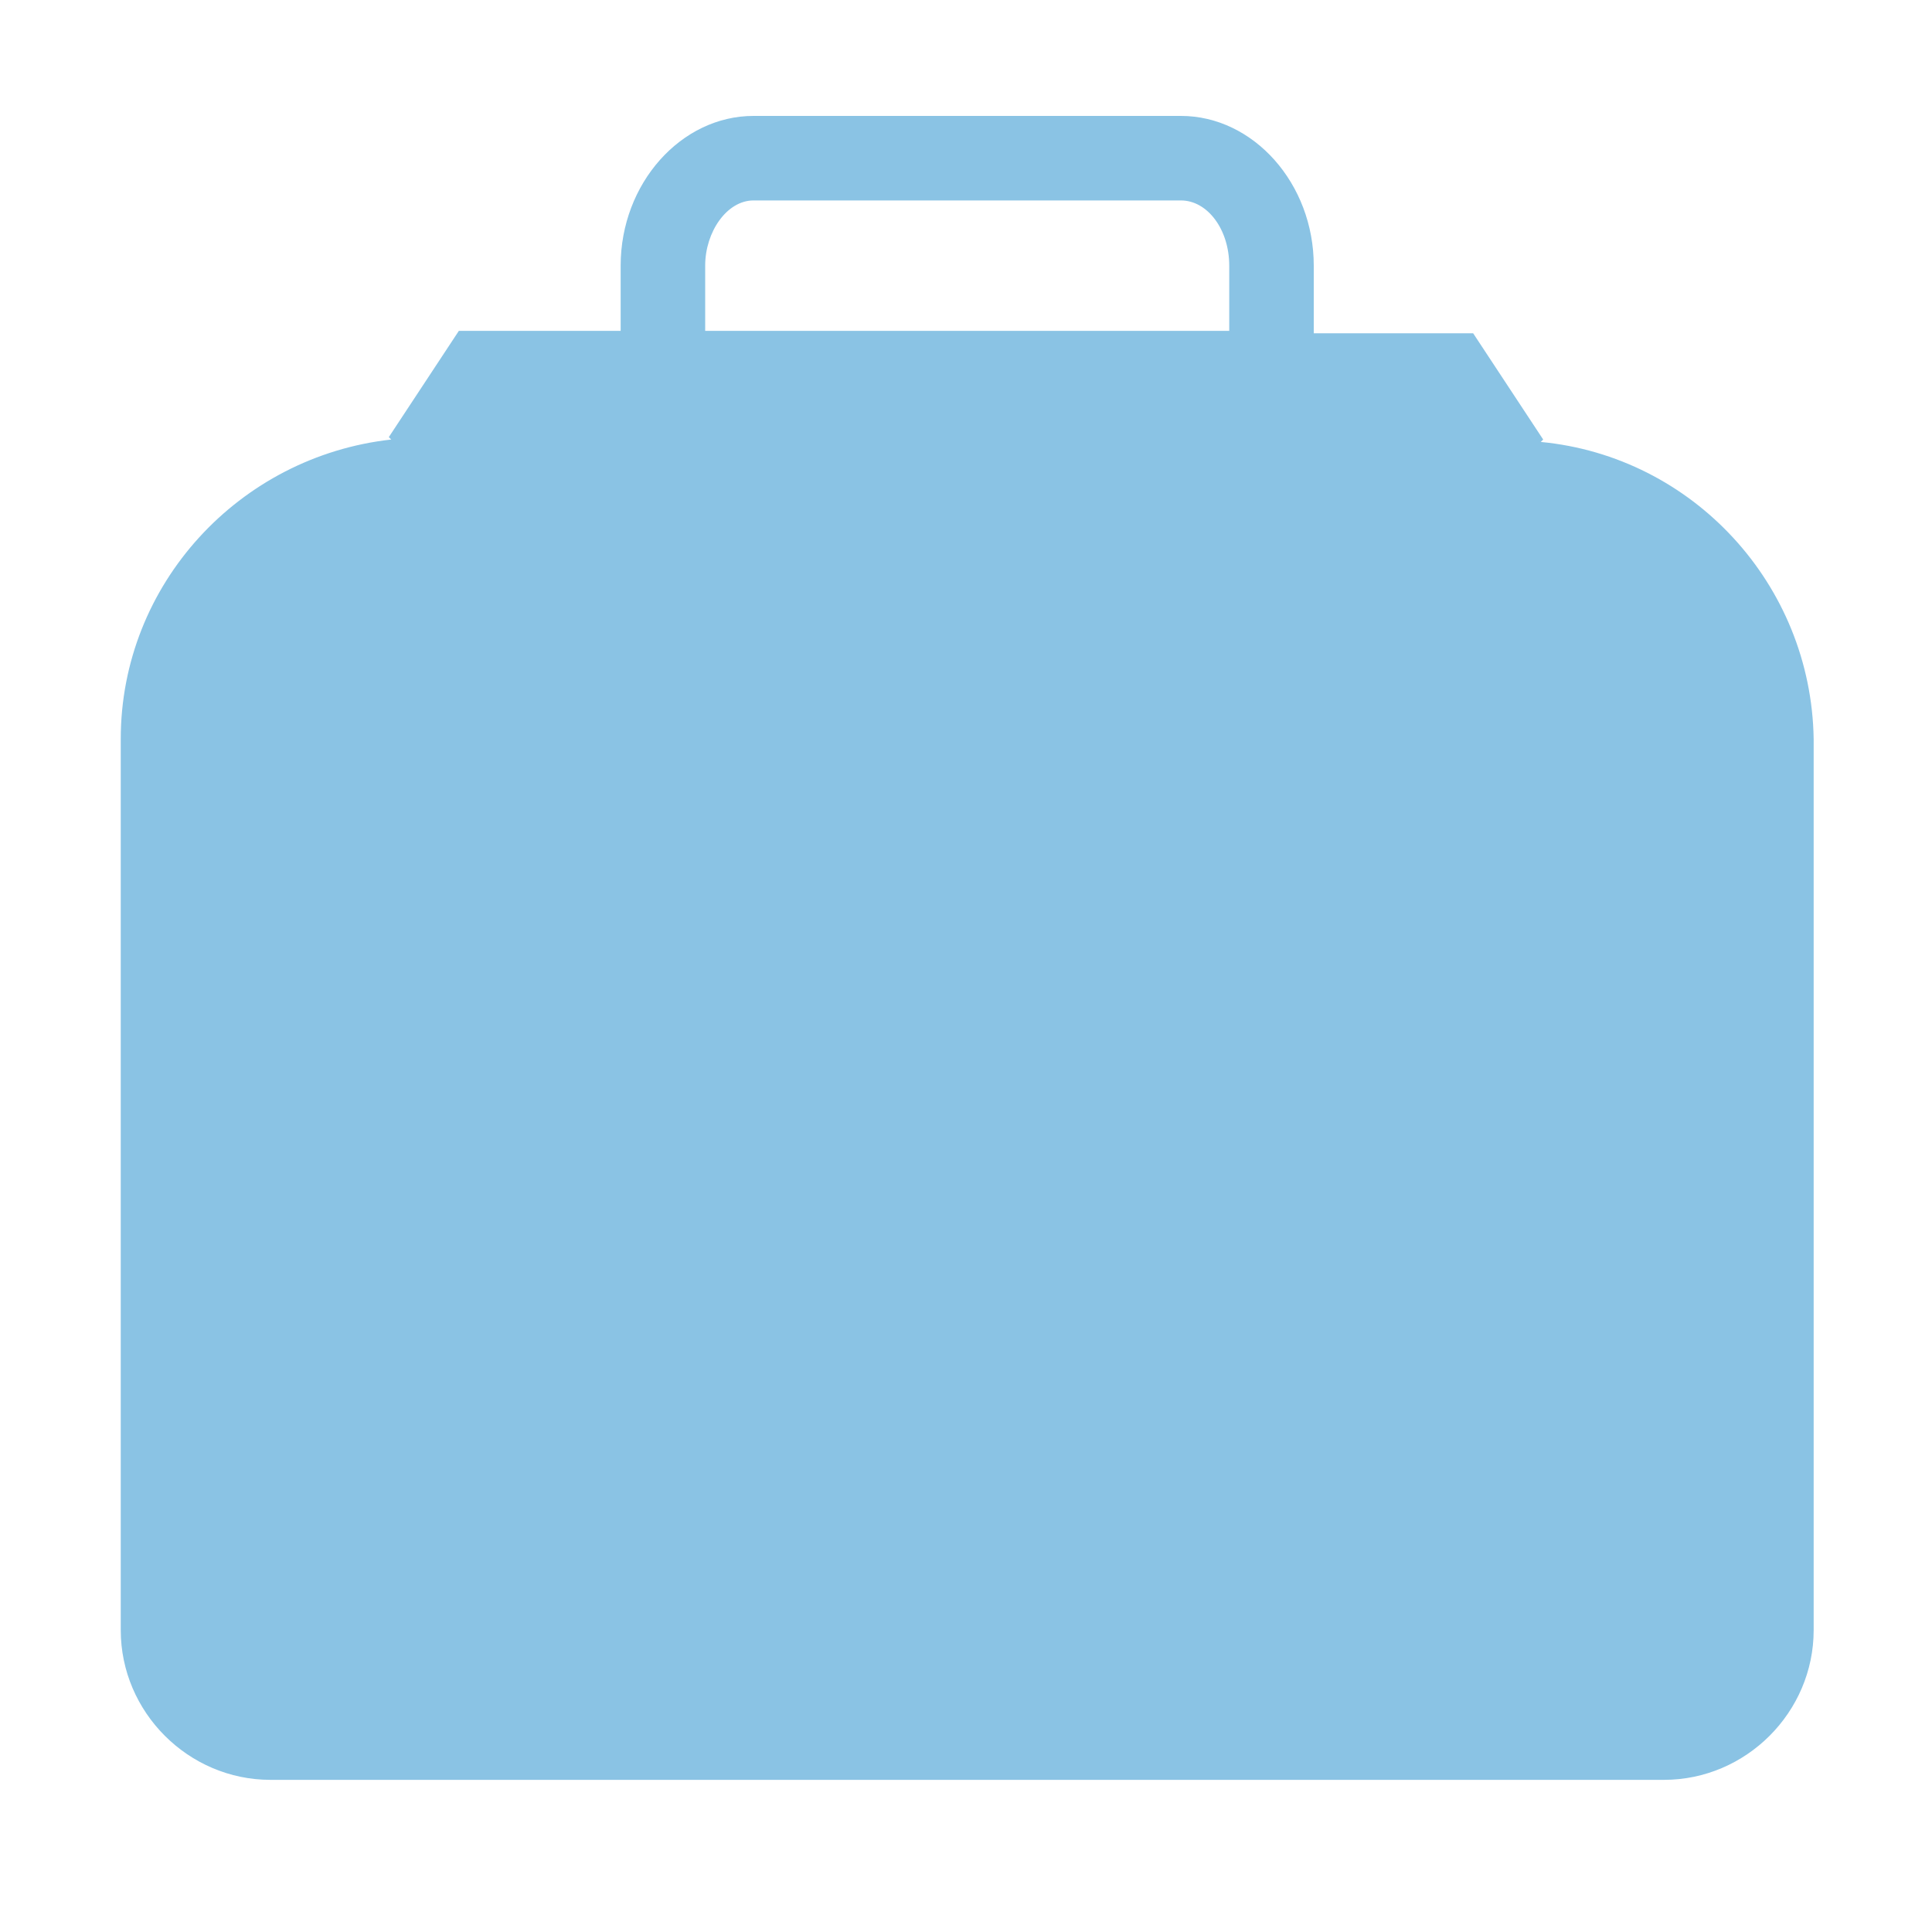 <?xml version="1.0" encoding="utf-8"?>
<!-- Generator: Adobe Illustrator 19.1.0, SVG Export Plug-In . SVG Version: 6.00 Build 0)  -->
<svg version="1.1" id="Layer_1" xmlns="http://www.w3.org/2000/svg" xmlns:xlink="http://www.w3.org/1999/xlink" x="0px" y="0px"
	 viewBox="0 0 80 80" style="enable-background:new 0 0 80 80;" xml:space="preserve">
<style type="text/css">
	.st0{fill:#F4A51D;}
	.st1{fill:#8AC3E4;}
	.st2{fill:#2E85B8;}
	.st3{fill:#1E5779;}
	.st4{clip-path:url(#SVGID_2_);fill:#F6A61C;}
	.st5{clip-path:url(#SVGID_2_);fill:#2B84B7;}
	.st6{clip-path:url(#SVGID_2_);fill:#1C5678;}
</style>
<path class="st1" d="M63.8,18.3l0.1-0.1L61,13.8h-6.6V11c0-3.4-2.5-6.2-5.5-6.2H31.2c-3,0-5.5,2.8-5.5,6.2v2.7H19l-2.9,4.4l0.1,0.1
	C9.9,18.9,5,24.2,5,30.6v36.9c0,3.4,2.8,6.2,6.2,6.2h57.7c3.4,0,6.2-2.8,6.2-6.2V30.6C75,24.2,70.1,18.9,63.8,18.3z M29.2,11
	c0-1.4,0.9-2.7,2-2.7h17.7c1.1,0,2,1.2,2,2.7v2.7H40H29.2V11z"/>
</svg>

